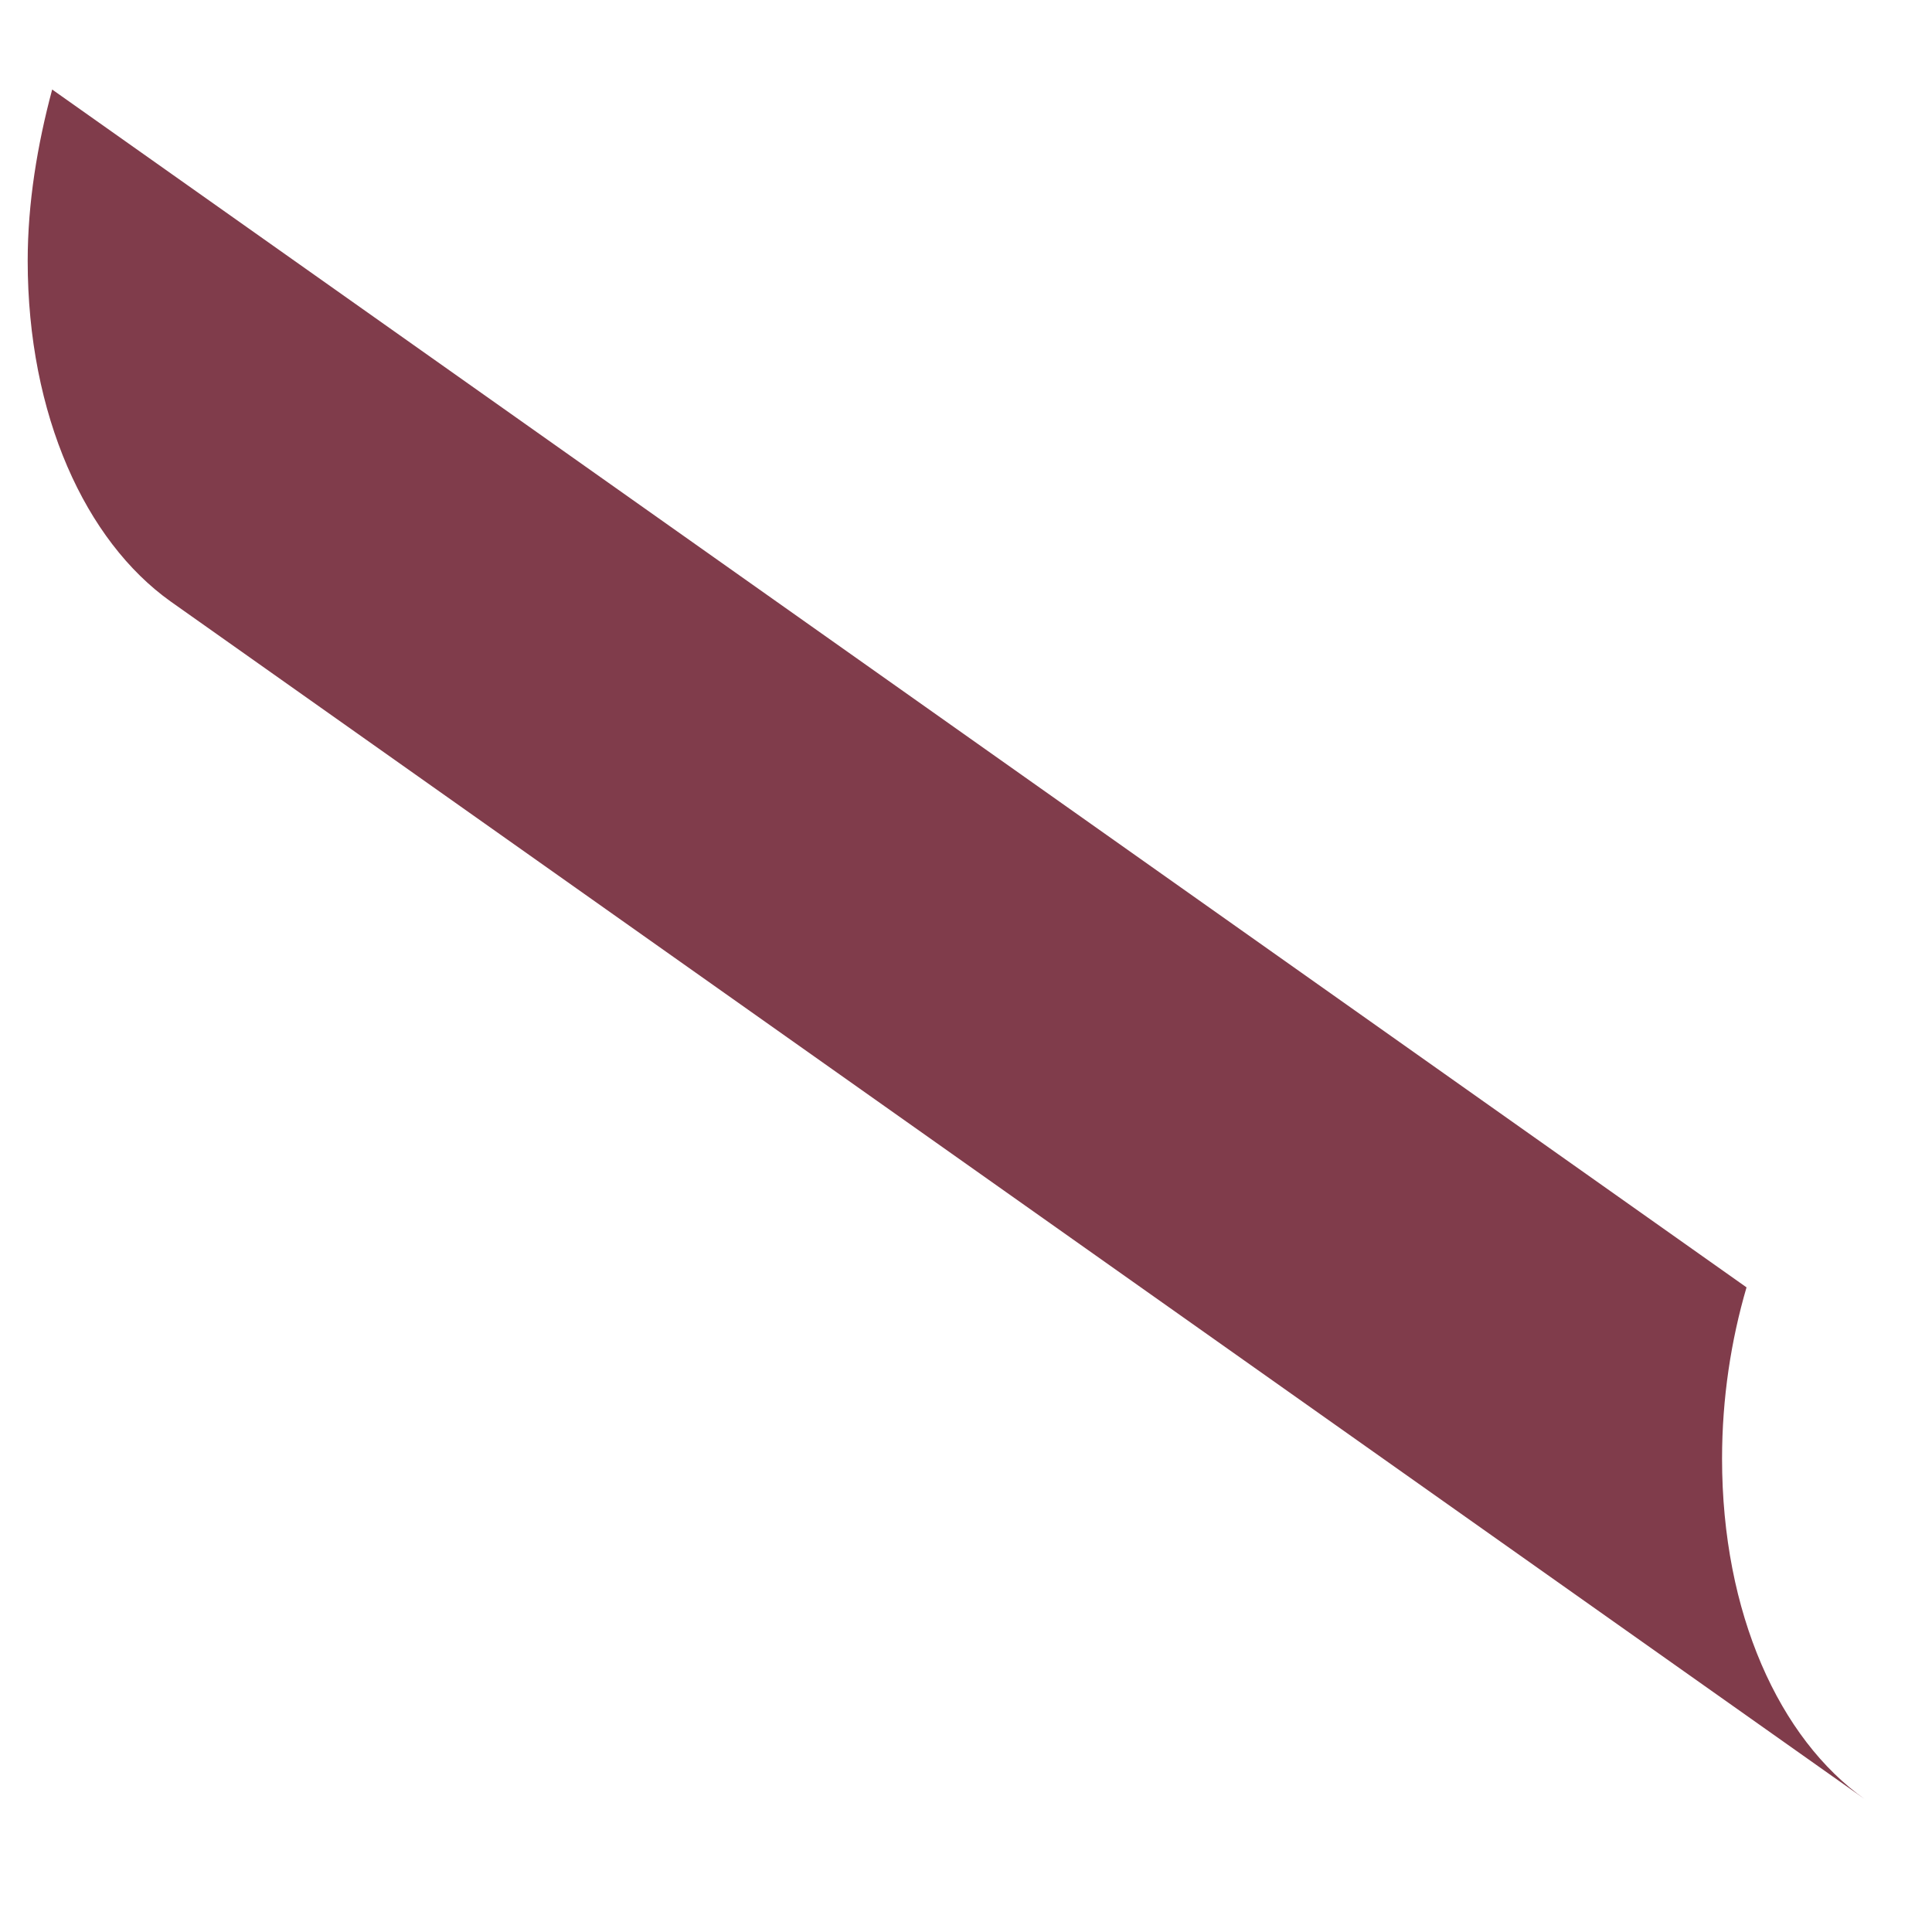 ﻿<?xml version="1.0" encoding="utf-8"?>
<svg version="1.1" xmlns:xlink="http://www.w3.org/1999/xlink" width="3px" height="3px" xmlns="http://www.w3.org/2000/svg">
  <g transform="matrix(1 0 0 1 -118 -45 )">
    <path d="M 2.674 2.265  C 2.674 2.505  2.763 2.7  2.896 2.794  L 0.265 0.934  C 0.133 0.84  0.043 0.645  0.043 0.405  C 0.043 0.315  0.058 0.225  0.081 0.139  L 2.712 1.999  C 2.688 2.081  2.674 2.171  2.674 2.265  Z " fill-rule="nonzero" fill="#803c4b" stroke="none" transform="matrix(1 0 0 1 118 45 )" />
  </g>
</svg>